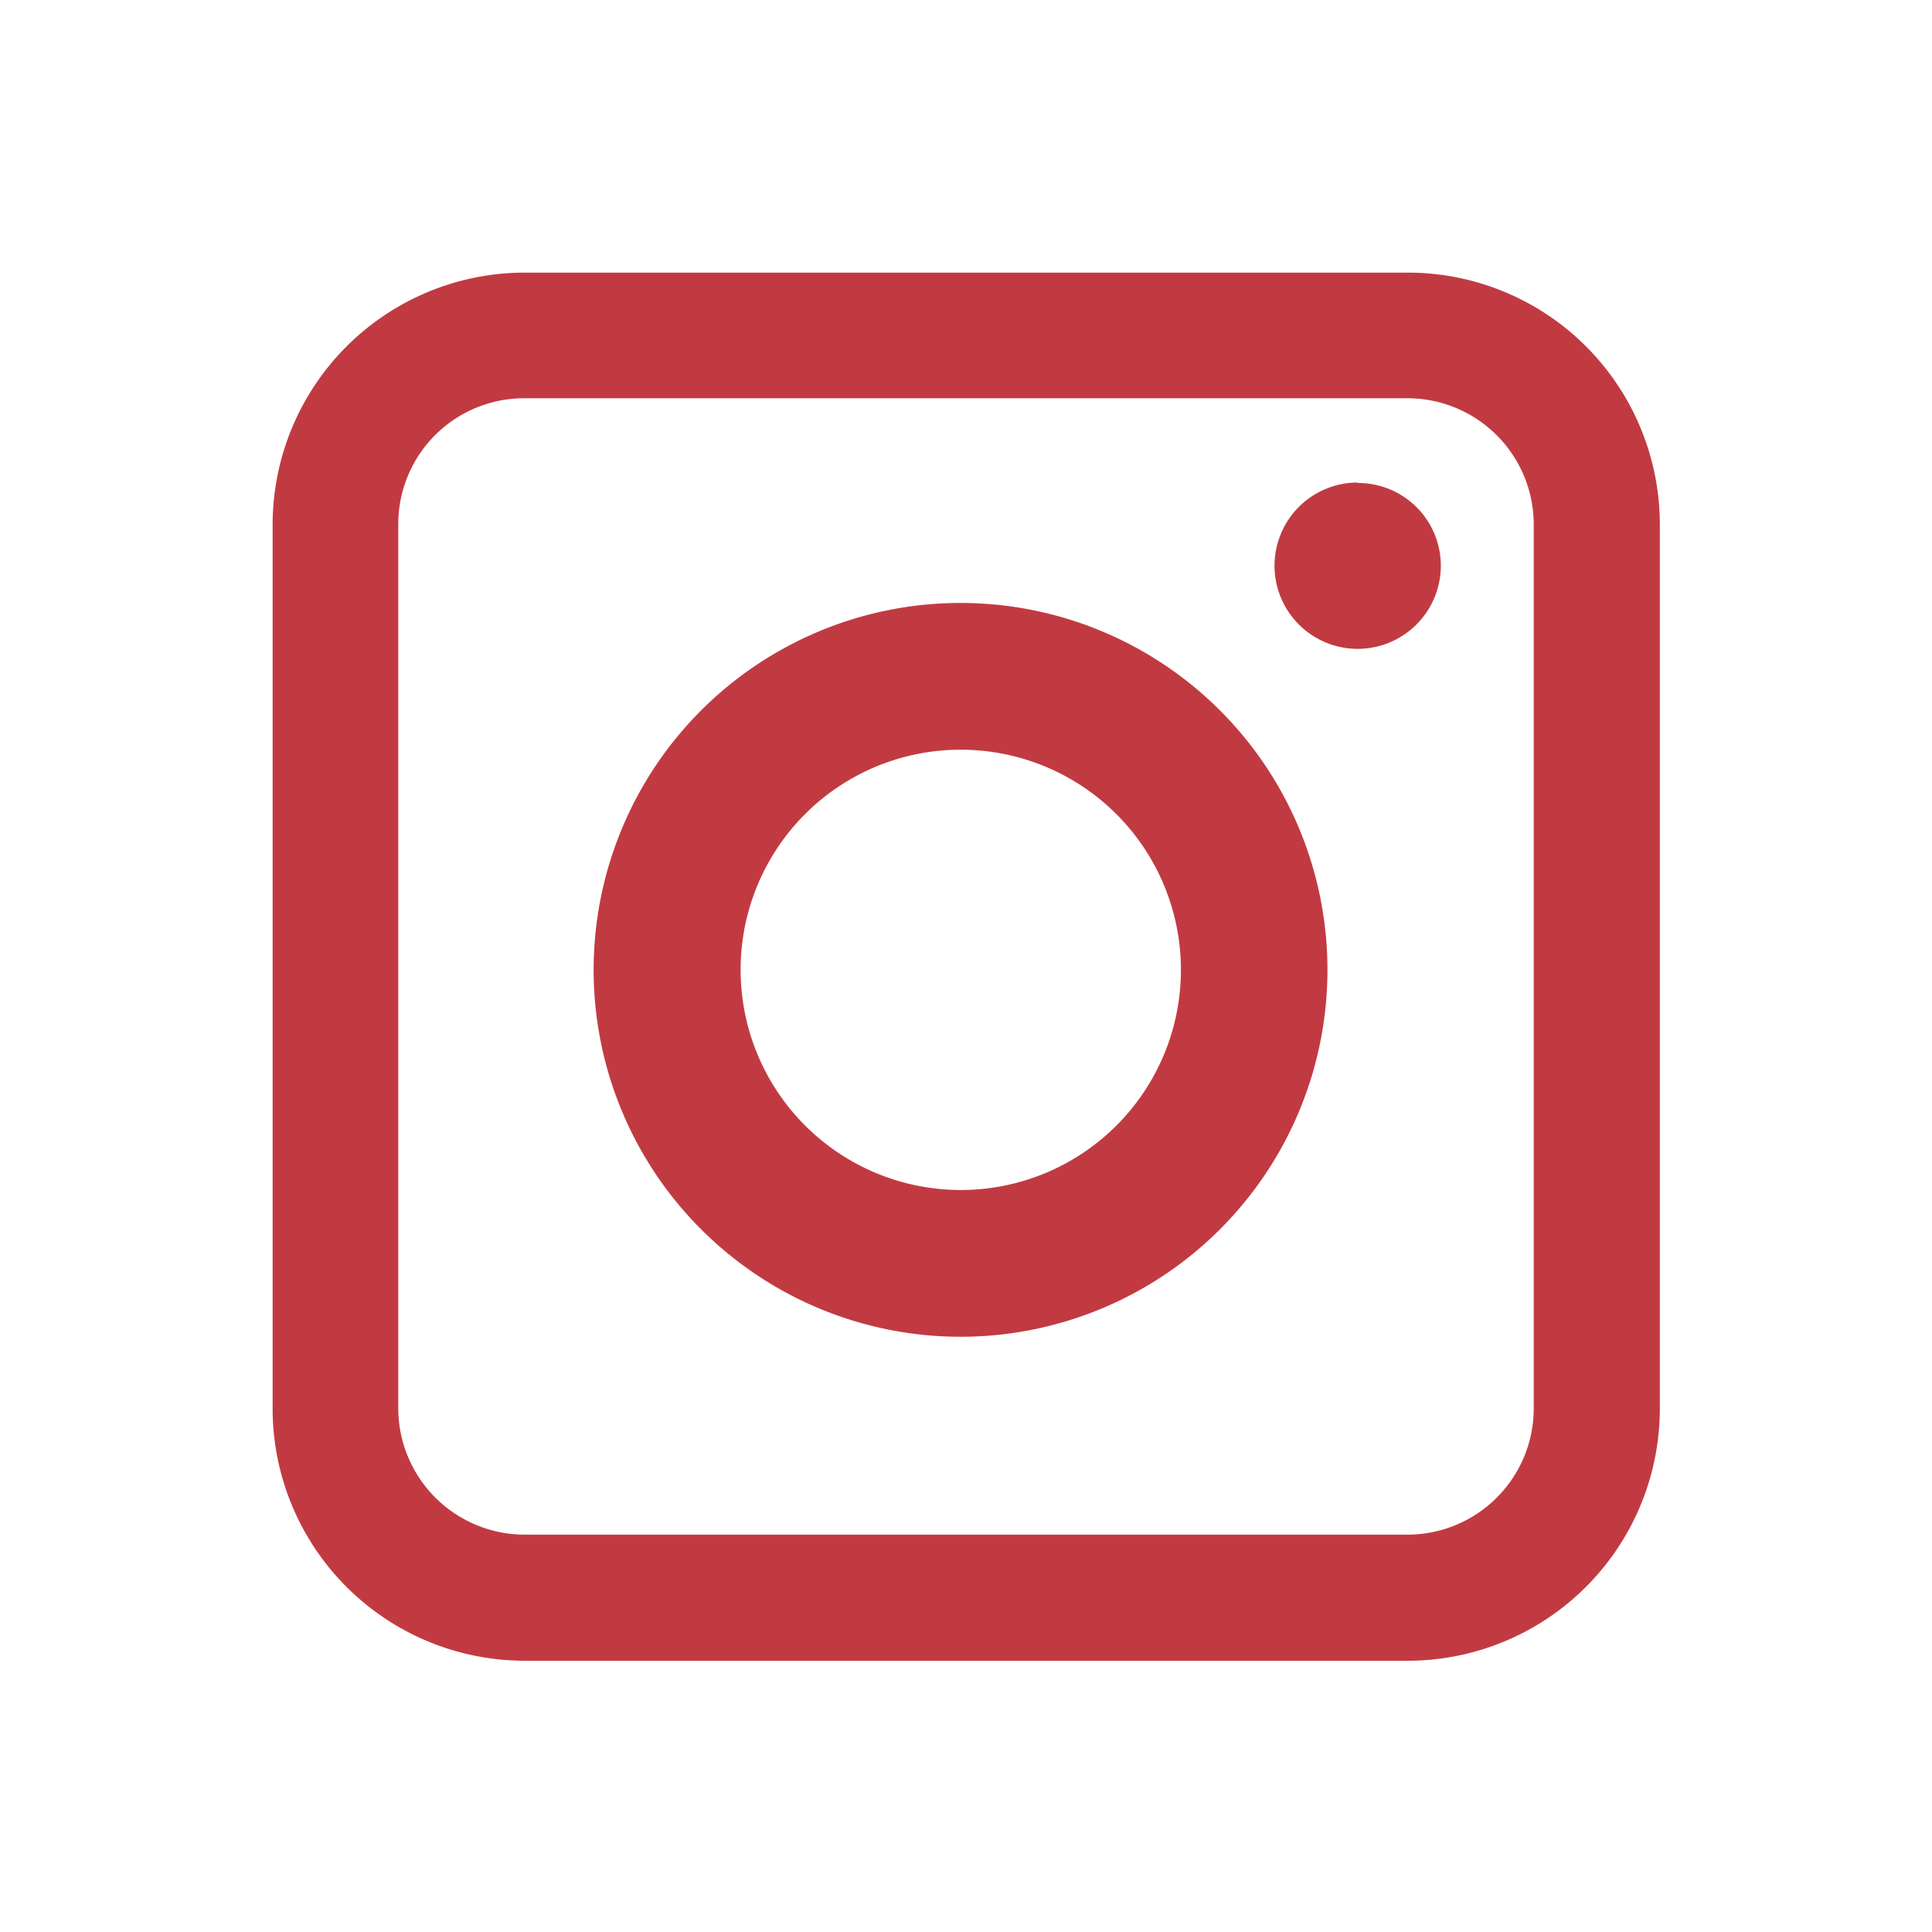 <svg id="Layer_1" data-name="Layer 1" xmlns="http://www.w3.org/2000/svg" width="3cm" height="3cm" viewBox="0 0 85.04 85.04"><defs><style>.cls-1,.cls-2{fill:#c23a41;}.cls-1{fill-rule:evenodd;}</style></defs><g id="Group_2" data-name="Group 2"><path id="Path_692" data-name="Path 692" class="cls-1" d="M42.28,26.54A16.15,16.15,0,1,0,58.43,42.69h0A16.15,16.15,0,0,0,42.28,26.54ZM32.6,42.68A9.69,9.69,0,1,0,42.3,33h0A9.68,9.68,0,0,0,32.6,42.68Z"/><path id="Path_693" data-name="Path 693" class="cls-2" d="M59.77,21.24a3.66,3.66,0,1,0,3.65,3.67v0a3.64,3.64,0,0,0-3.65-3.65Z"/><path id="Path_694" data-name="Path 694" class="cls-1" d="M23.08,12A11.1,11.1,0,0,0,12,23.08h0V62A11.1,11.1,0,0,0,23.1,73.1H62A11.1,11.1,0,0,0,73.06,62h0V23.08A11.09,11.09,0,0,0,62,12ZM62,17.53H23.08a5.54,5.54,0,0,0-5.55,5.55h0V62a5.57,5.57,0,0,0,5.55,5.55H62A5.56,5.56,0,0,0,67.51,62h0V23.08A5.56,5.56,0,0,0,62,17.53Z"/></g></svg>